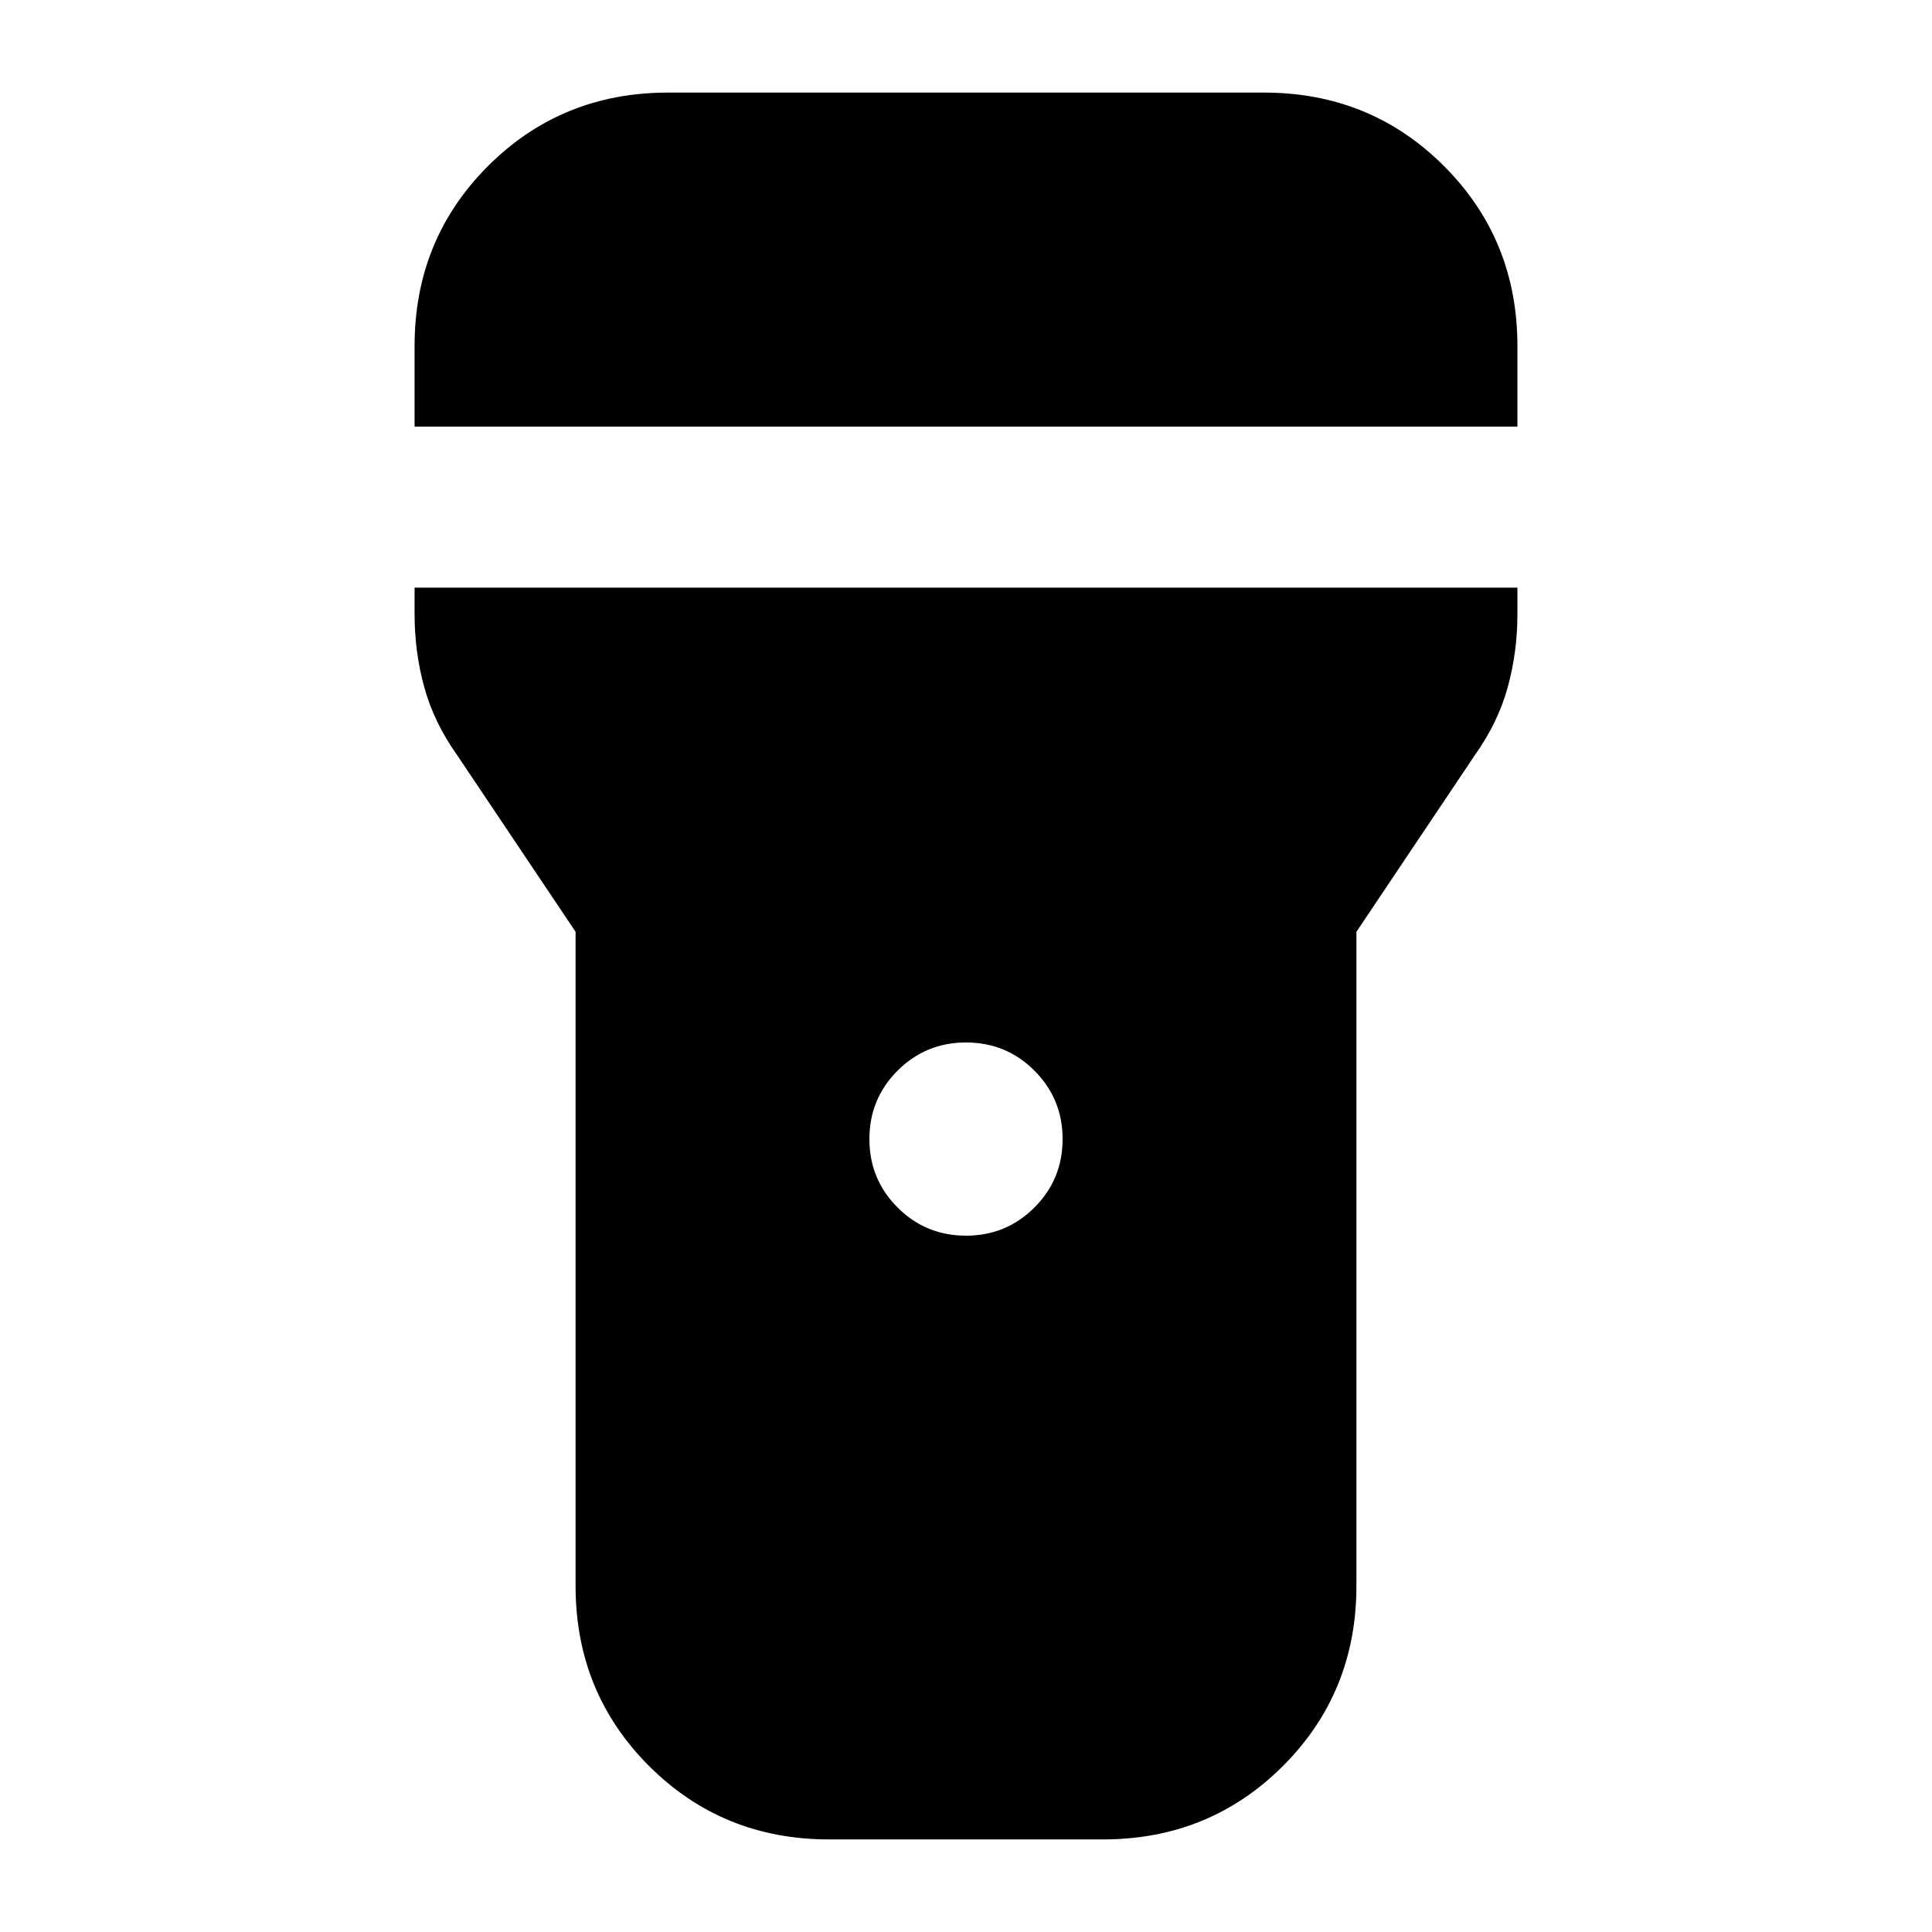 <svg xmlns="http://www.w3.org/2000/svg" height="24" viewBox="0 -960 960 960" width="24"><path d="M206-748v-40q0-53 36.5-89.5T332-914h296q53 0 89.5 36.5T754-788v40H206Zm274 402q20 0 34-14t14-34q0-20-14-34t-34-14q-20 0-34 14t-14 34q0 20 14 34t34 14ZM286-172v-325l-59-88q-11.308-15.909-16.154-33.409T206-655v-13h548v13q0 19.091-4.846 36.591T733-585l-59 88v325q0 53-36.5 89.5T548-46H412q-53 0-89.5-36.5T286-172Z"/></svg>